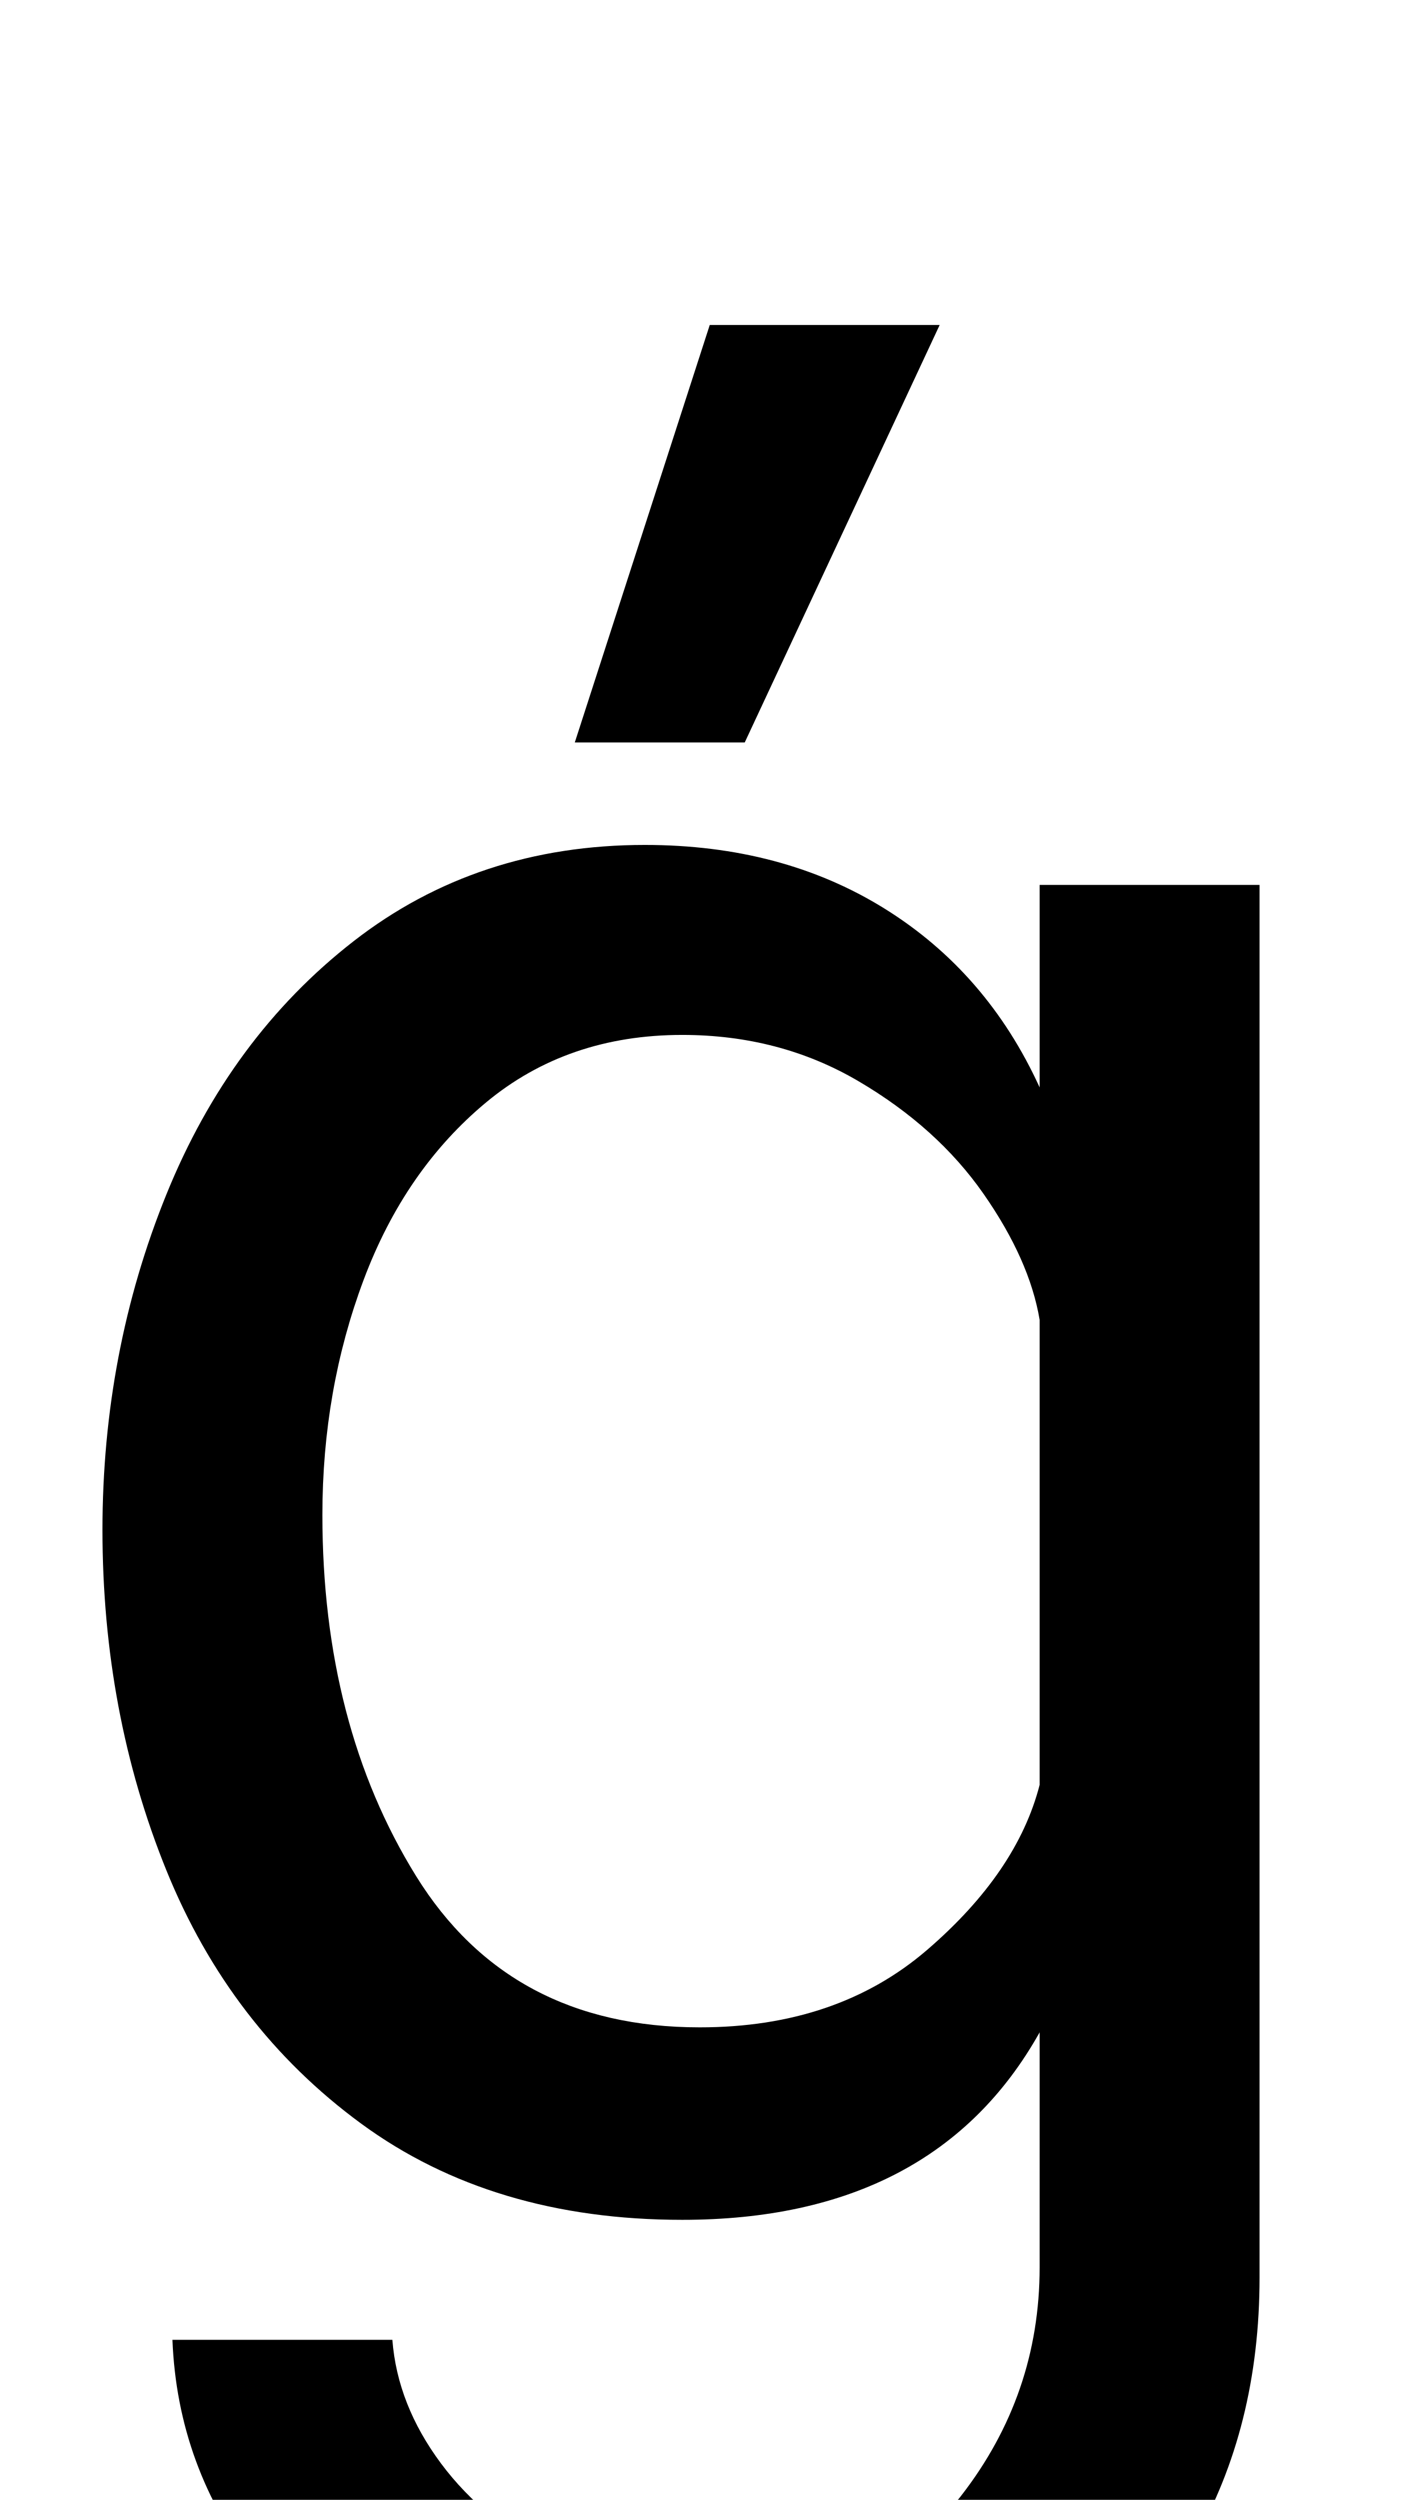 <svg xmlns="http://www.w3.org/2000/svg" width="569" height="1000"><path d="M504 526H416V445Q395 491 354.0 516.5Q313 542 258 542Q191 542 141.5 503.5Q92 465 66.5 402.0Q41 339 41 268Q41 195 66.5 132.0Q92 69 144.5 30.5Q197 -8 273 -8Q374 -8 416 67V-27Q416 -78 384.5 -118.5Q353 -159 289 -159Q254 -159 224.0 -144.0Q194 -129 176.5 -105.5Q159 -82 157 -56H69Q71 -107 102.5 -147.5Q134 -188 184.0 -210.5Q234 -233 290 -233Q353 -233 402.0 -208.0Q451 -183 477.5 -137.0Q504 -91 504 -31ZM416 166Q407 131 371.0 100.0Q335 69 280 69Q204 69 166.5 129.5Q129 190 129 274Q129 324 145.5 368.0Q162 412 194.5 439.0Q227 466 273 466Q312 466 343.5 447.5Q375 429 393.5 402.5Q412 376 416 352ZM298 583 376 750H284L230 583Z" transform="translate(0, 880) scale(1,-1)" /></svg>